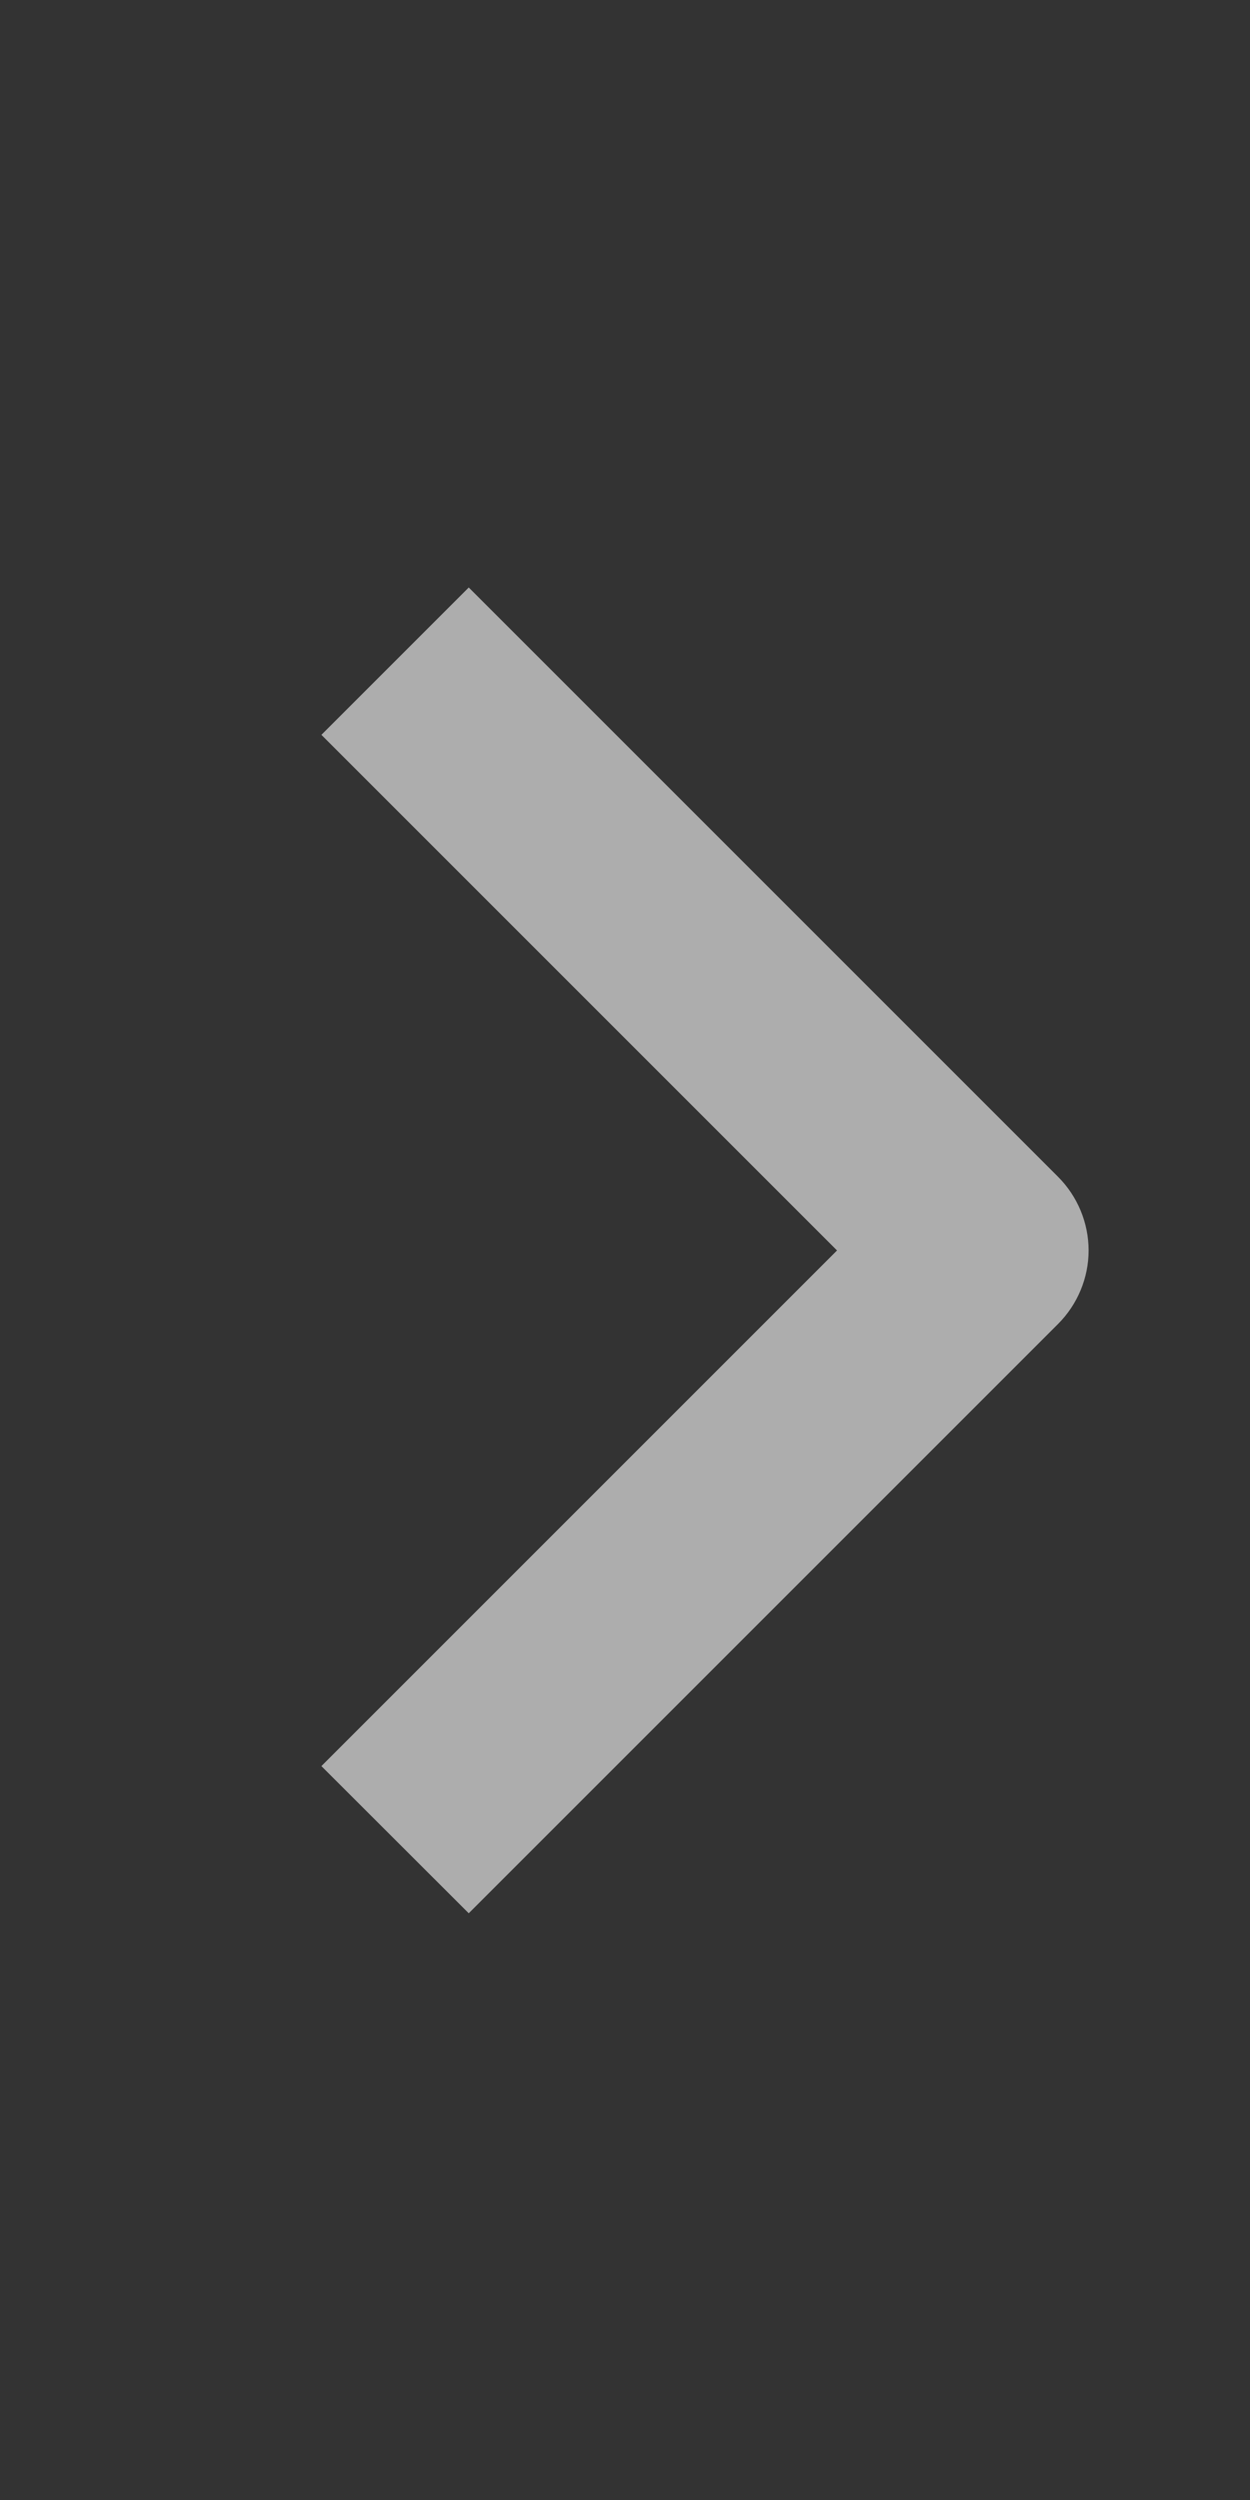 <svg width="8" height="16" viewBox="0 0 8 16" fill="none" xmlns="http://www.w3.org/2000/svg">
    <rect x="0" y="0" width="8" height="16" fill="#333333" stroke="none"/>
    <path fill-rule="evenodd" clip-rule="evenodd" d="M6.771 8.474L3 12.245L2.057 11.303L5.357 8.003L2.057 4.703L3 3.76L6.771 7.531C6.896 7.656 6.967 7.826 6.967 8.003C6.967 8.179 6.896 8.349 6.771 8.474Z" fill="white" fill-opacity="0.6"/>
</svg>
